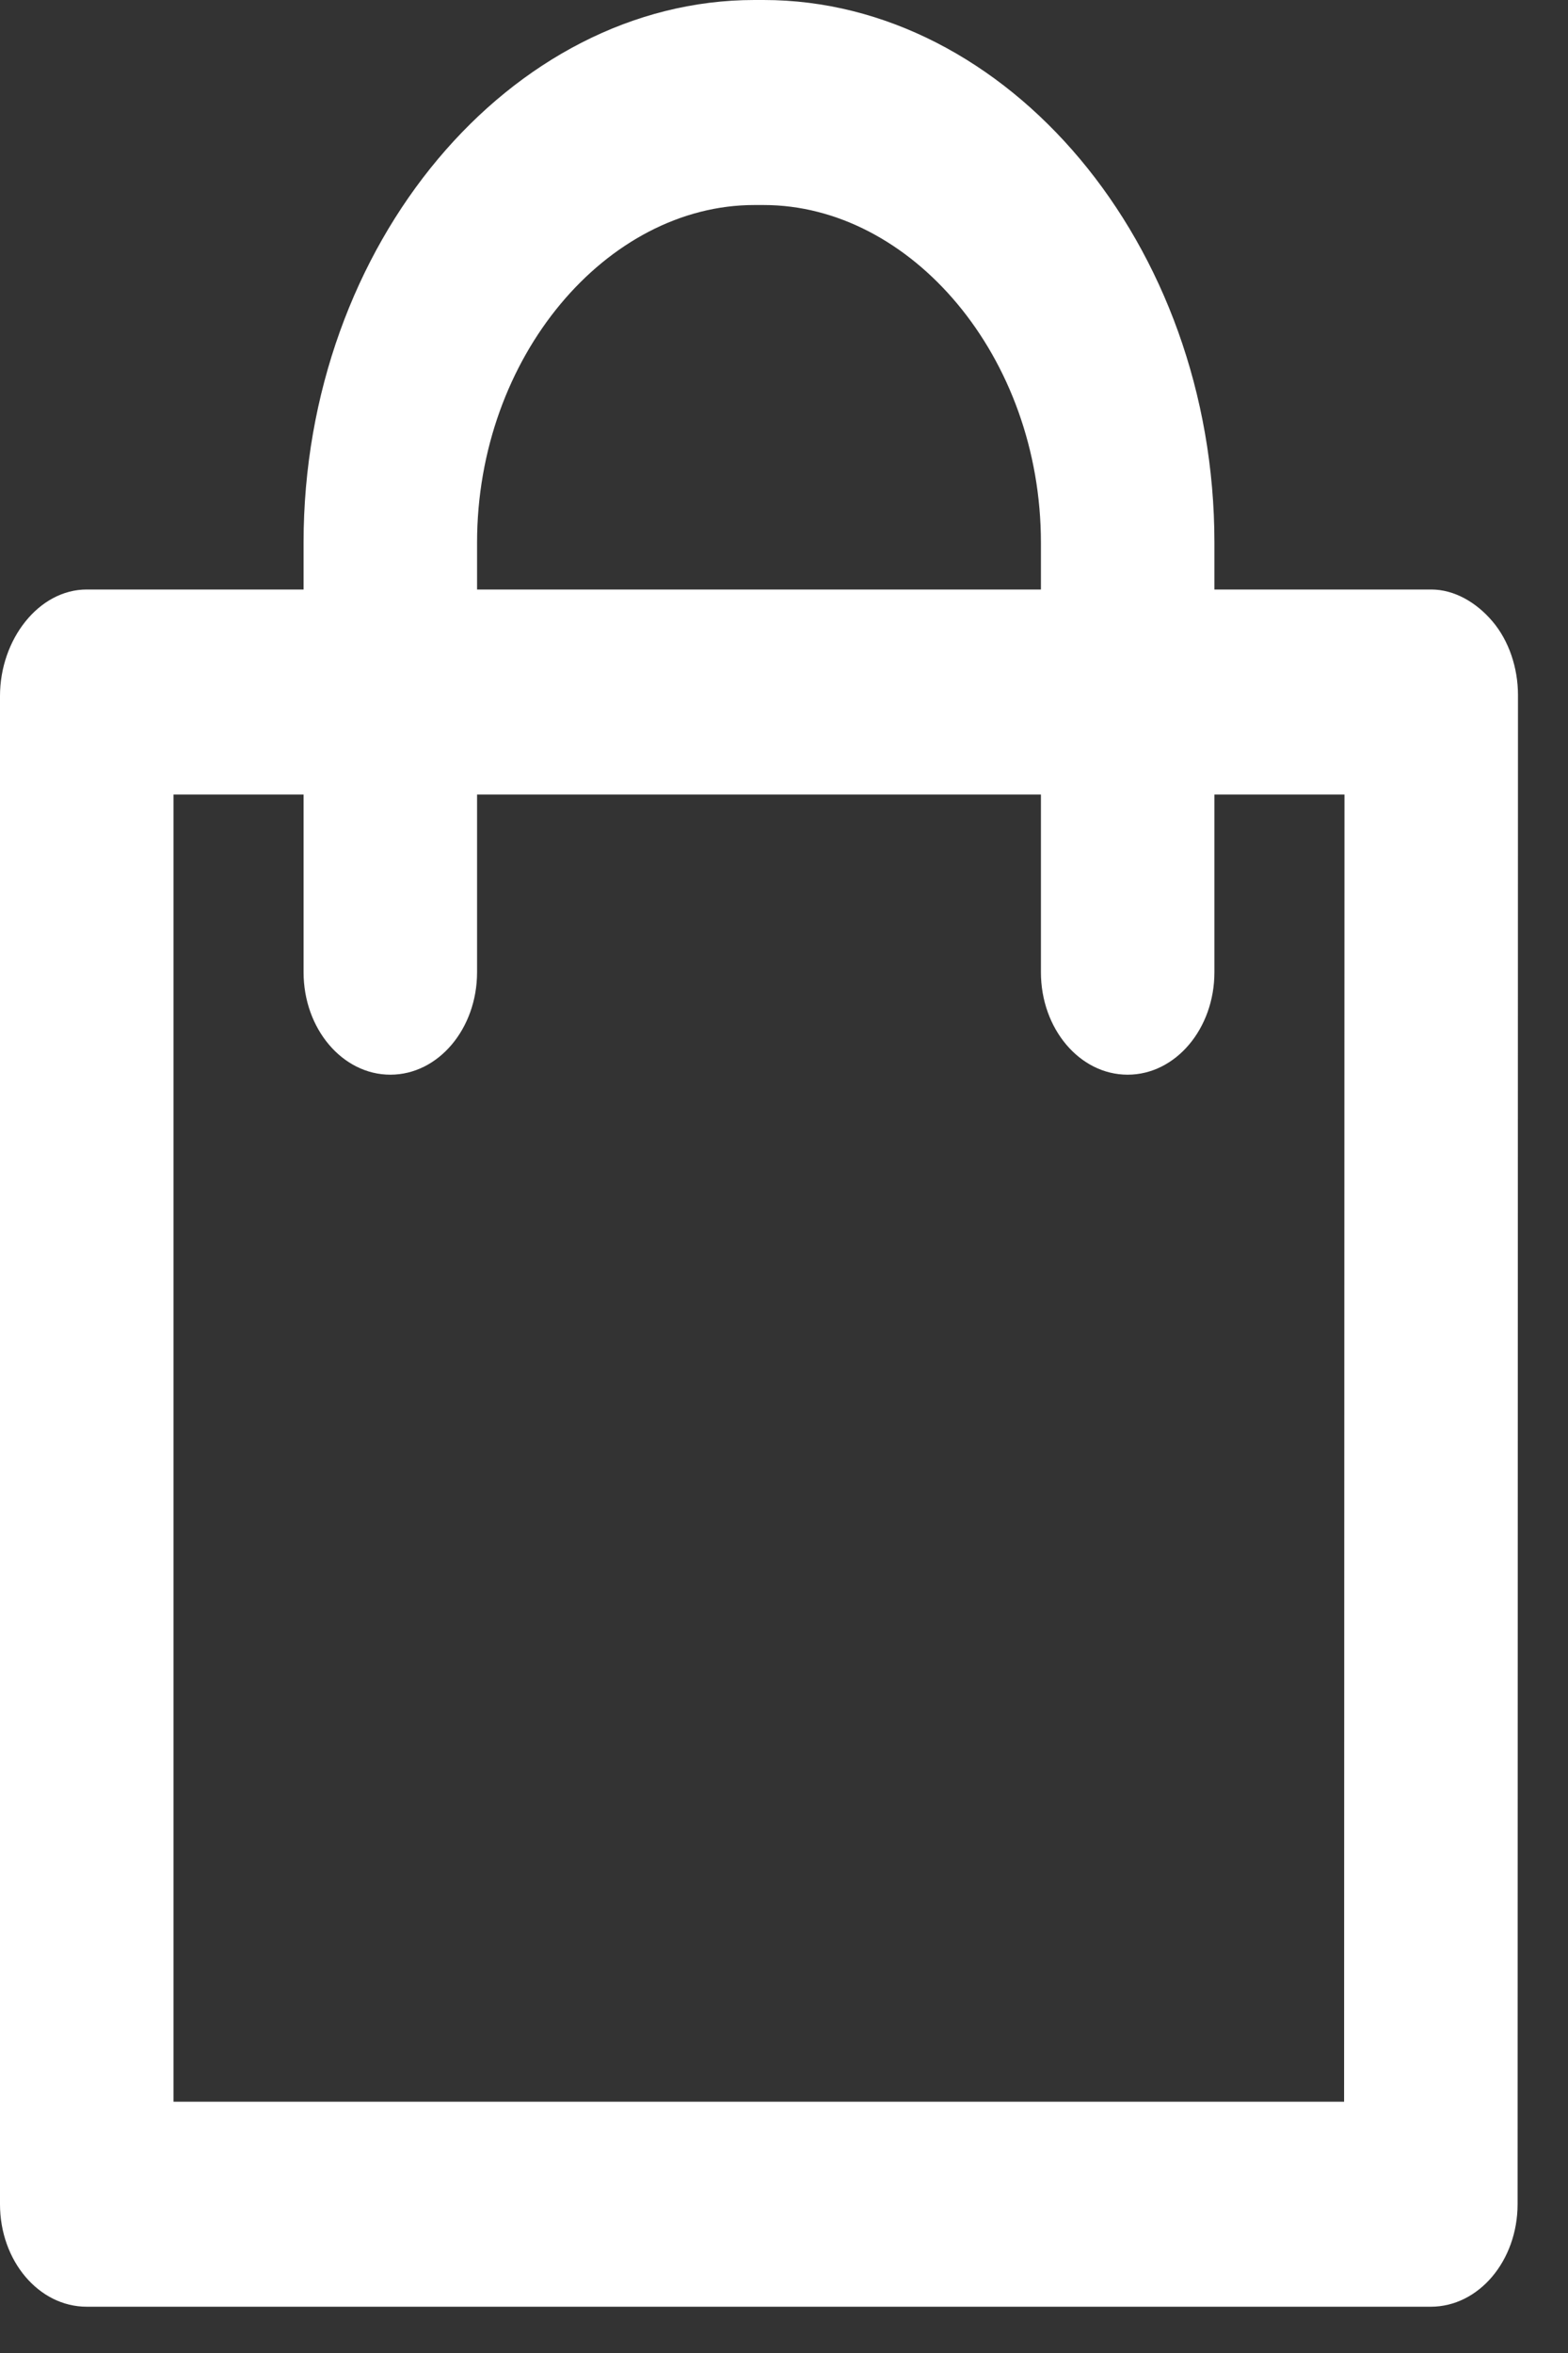 <?xml version="1.0" encoding="UTF-8"?>
<svg width="20px" height="30px" viewBox="0 0 20 30" version="1.1" xmlns="http://www.w3.org/2000/svg" xmlns:xlink="http://www.w3.org/1999/xlink" style="background: #FFFFFF;">
    <rect x="0" y="0" width="20" height="30" fill="#333333" stroke="none"/>
    <!-- Generator: Sketch 42 (36781) - http://www.bohemiancoding.com/sketch -->
    <title>shopping-bag</title>
    <desc>Created with Sketch.</desc>
    <defs></defs>
    <g id="Page-1" stroke="none" stroke-width="1" fill="none" fill-rule="evenodd">
        <path d="M17.144,26.796 L2.213,26.796 L2.213,10.13 L3.872,10.13 L3.872,12.395 C3.872,13.117 4.368,13.702 4.979,13.702 C5.59,13.702 6.085,13.117 6.085,12.395 L6.085,10.13 L13.277,10.13 L13.277,12.395 C13.277,13.117 13.772,13.702 14.383,13.702 C14.994,13.702 15.49,13.117 15.49,12.395 L15.49,10.13 L17.149,10.13 L17.144,26.796 Z M6.085,6.919 C6.085,4.545 7.744,2.614 9.622,2.614 L9.74,2.614 C11.618,2.614 13.277,4.545 13.277,6.919 L13.277,7.516 L6.085,7.516 L6.085,6.919 Z M19.038,7.924 C18.831,7.679 18.549,7.516 18.256,7.516 L15.49,7.516 L15.49,6.919 C15.49,3.104 12.838,0 9.74,0 L9.622,0 C6.524,0 3.872,3.104 3.872,6.919 L3.872,7.516 L1.106,7.516 C0.495,7.516 0,8.152 0,8.874 L0,28.103 C0,28.825 0.495,29.41 1.106,29.41 L18.25,29.41 C18.861,29.41 19.356,28.825 19.357,28.103 L19.362,8.862 C19.362,8.515 19.246,8.169 19.038,7.924 L19.038,7.924 Z" id="shopping-bag" fill="#FFFFFF"></path>
    </g>
</svg>